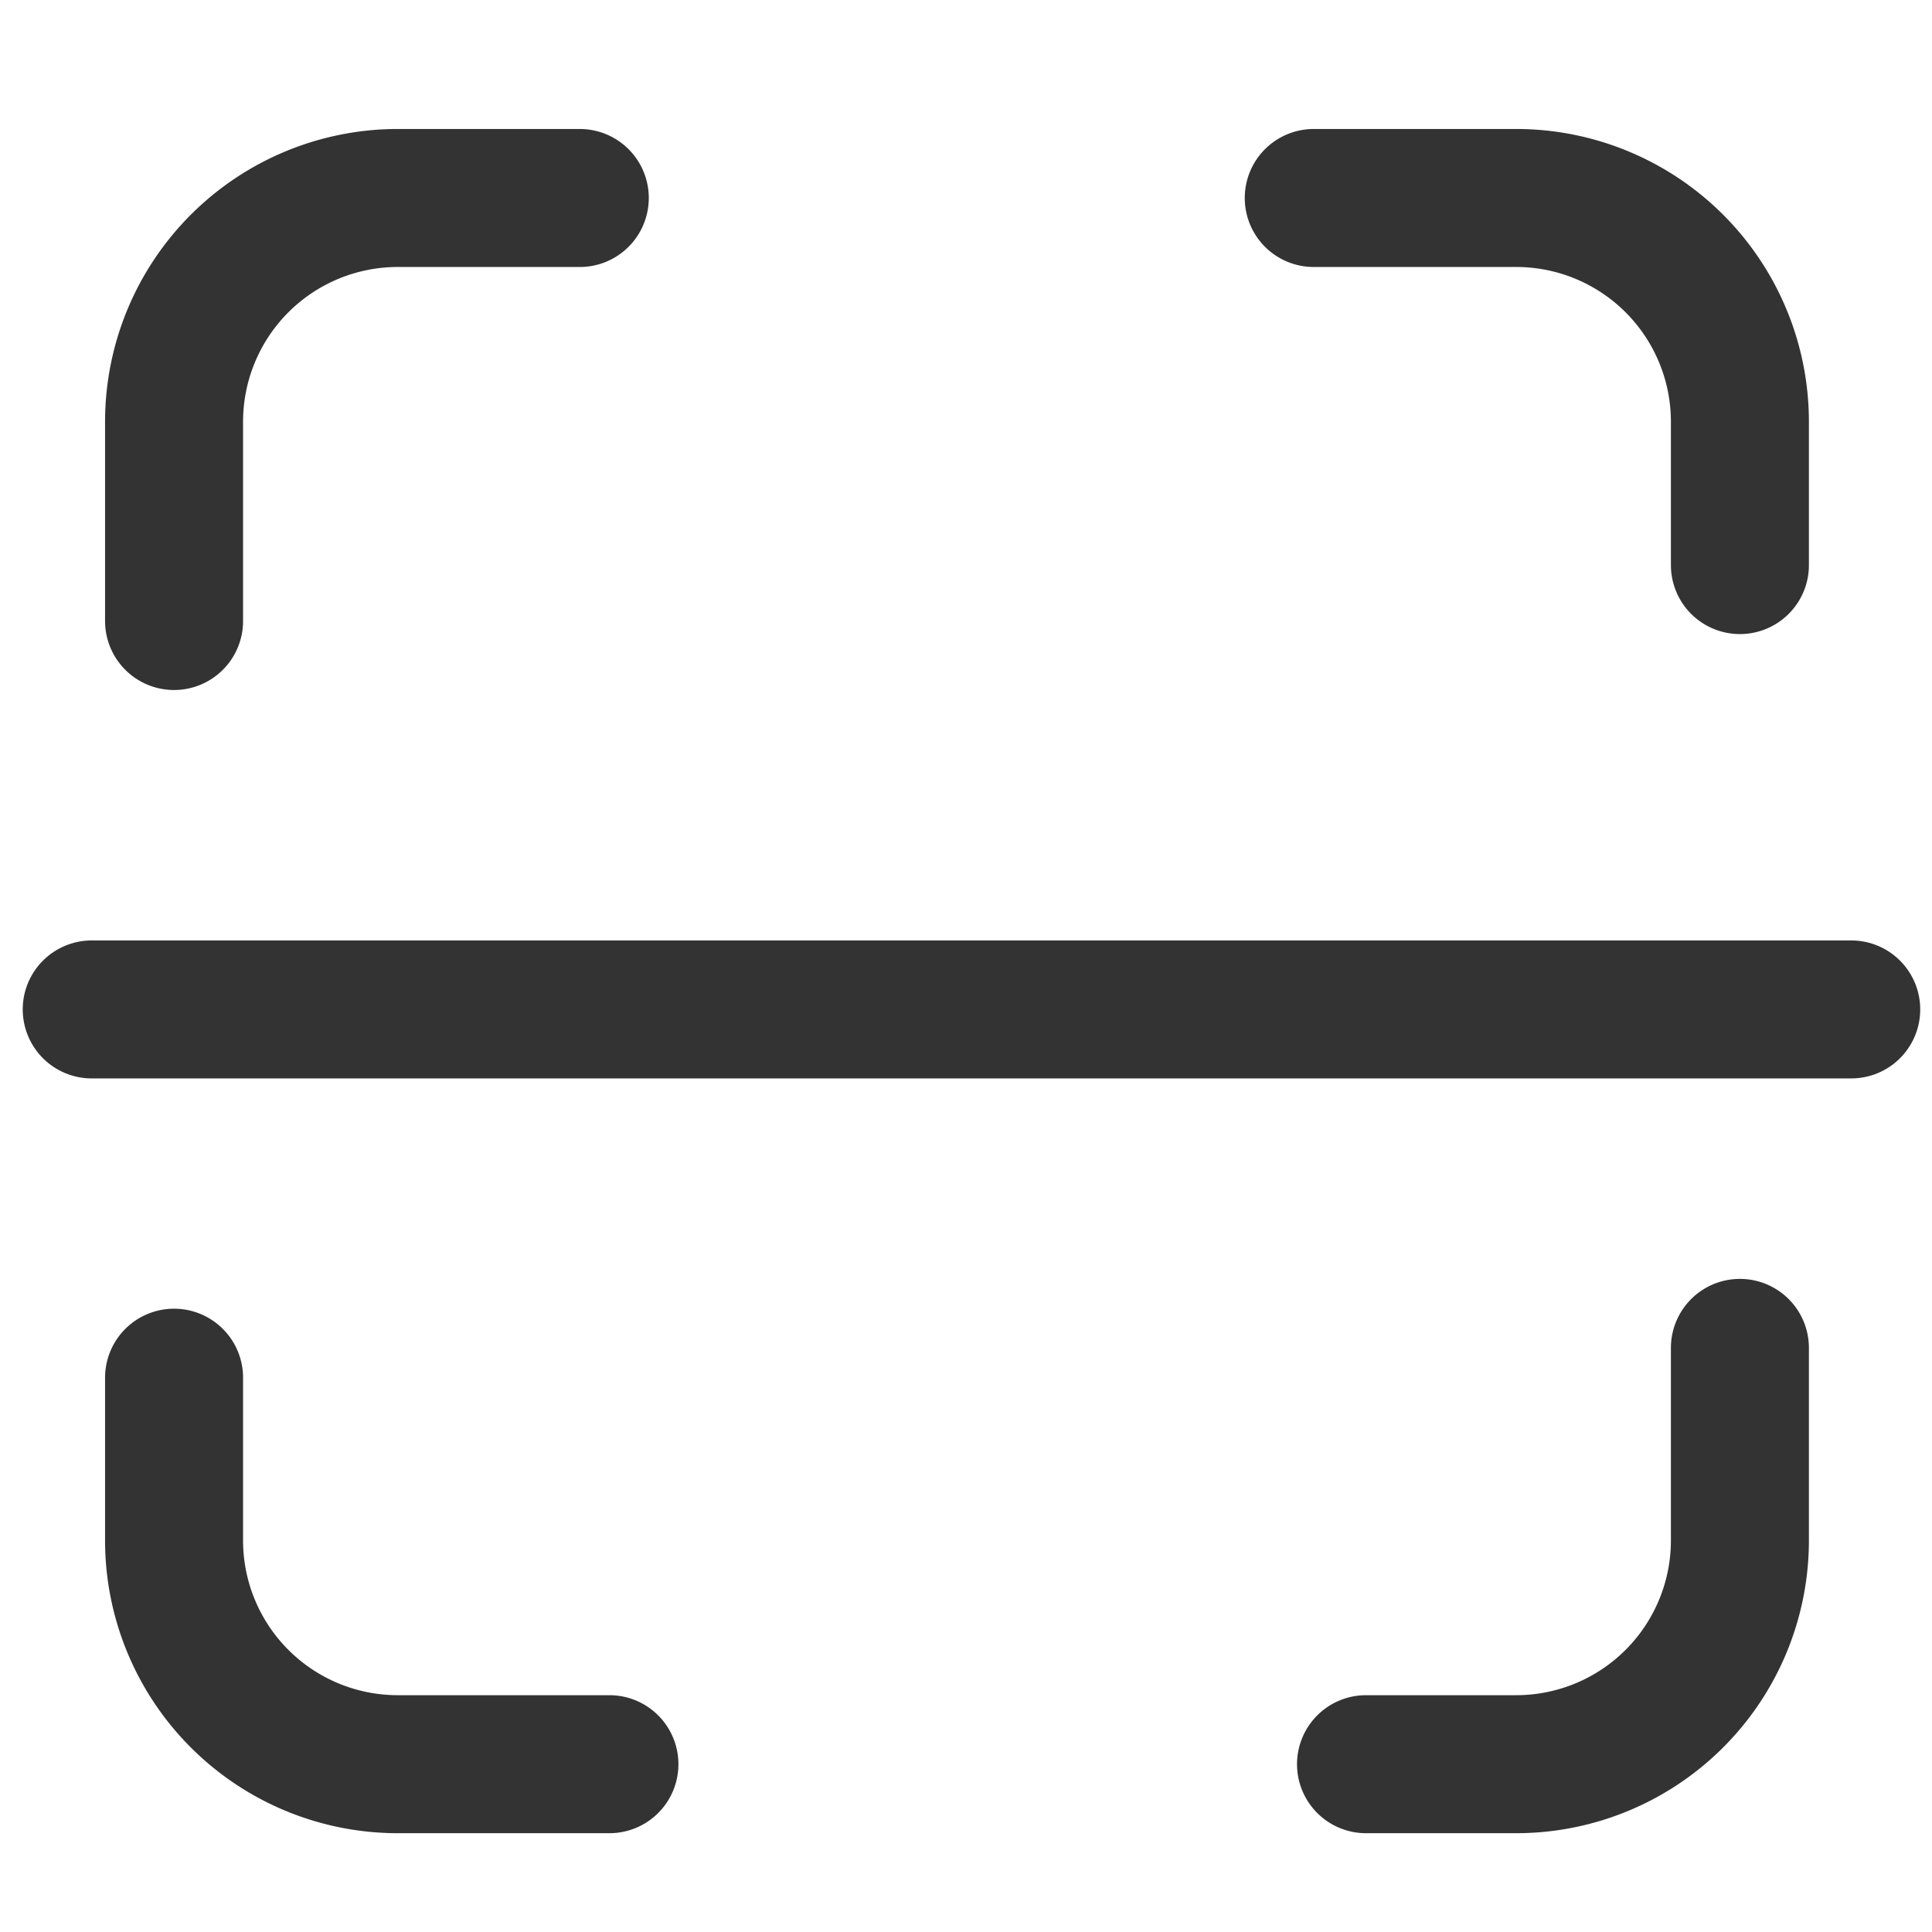 <svg xmlns="http://www.w3.org/2000/svg" width="21" height="21" viewBox="0 0 21 21">
  <defs>
    <style>
      .cls-1 {
        fill: #fff;
        opacity: 0;
      }

      .cls-1, .cls-2 {
        stroke: #333;
      }

      .cls-2, .cls-4 {
        fill: none;
      }

      .cls-2 {
        stroke-linecap: round;
        stroke-linejoin: round;
        stroke-width: 1.5px;
      }

      .cls-3 {
        stroke: none;
      }
    </style>
  </defs>
  <g id="icon-扫码" transform="translate(-38 -183)">
    <g id="矩形_1596" data-name="矩形 1596" class="cls-1" transform="translate(38 183)">
      <rect class="cls-3" width="21" height="21"/>
      <rect class="cls-4" x="0.5" y="0.5" width="20" height="20"/>
    </g>
    <path id="圆角矩形_1686" data-name="圆角矩形 1686" class="cls-2" d="M702.31,59.094h2.2a2.432,2.432,0,0,1,2.432,2.432v1.558m0,8.509v2.093a2.432,2.432,0,0,1-2.432,2.432h-1.632m-8.224,0h-2.3a2.432,2.432,0,0,1-2.432-2.432V71.917m0-8.225V61.526a2.432,2.432,0,0,1,2.432-2.432h1.978" transform="translate(-650.03 126.058)"/>
    <line id="形状_1687" data-name="形状 1687" class="cls-2" x2="19.125" transform="translate(38.997 193.972)"/>
  </g>
</svg>
